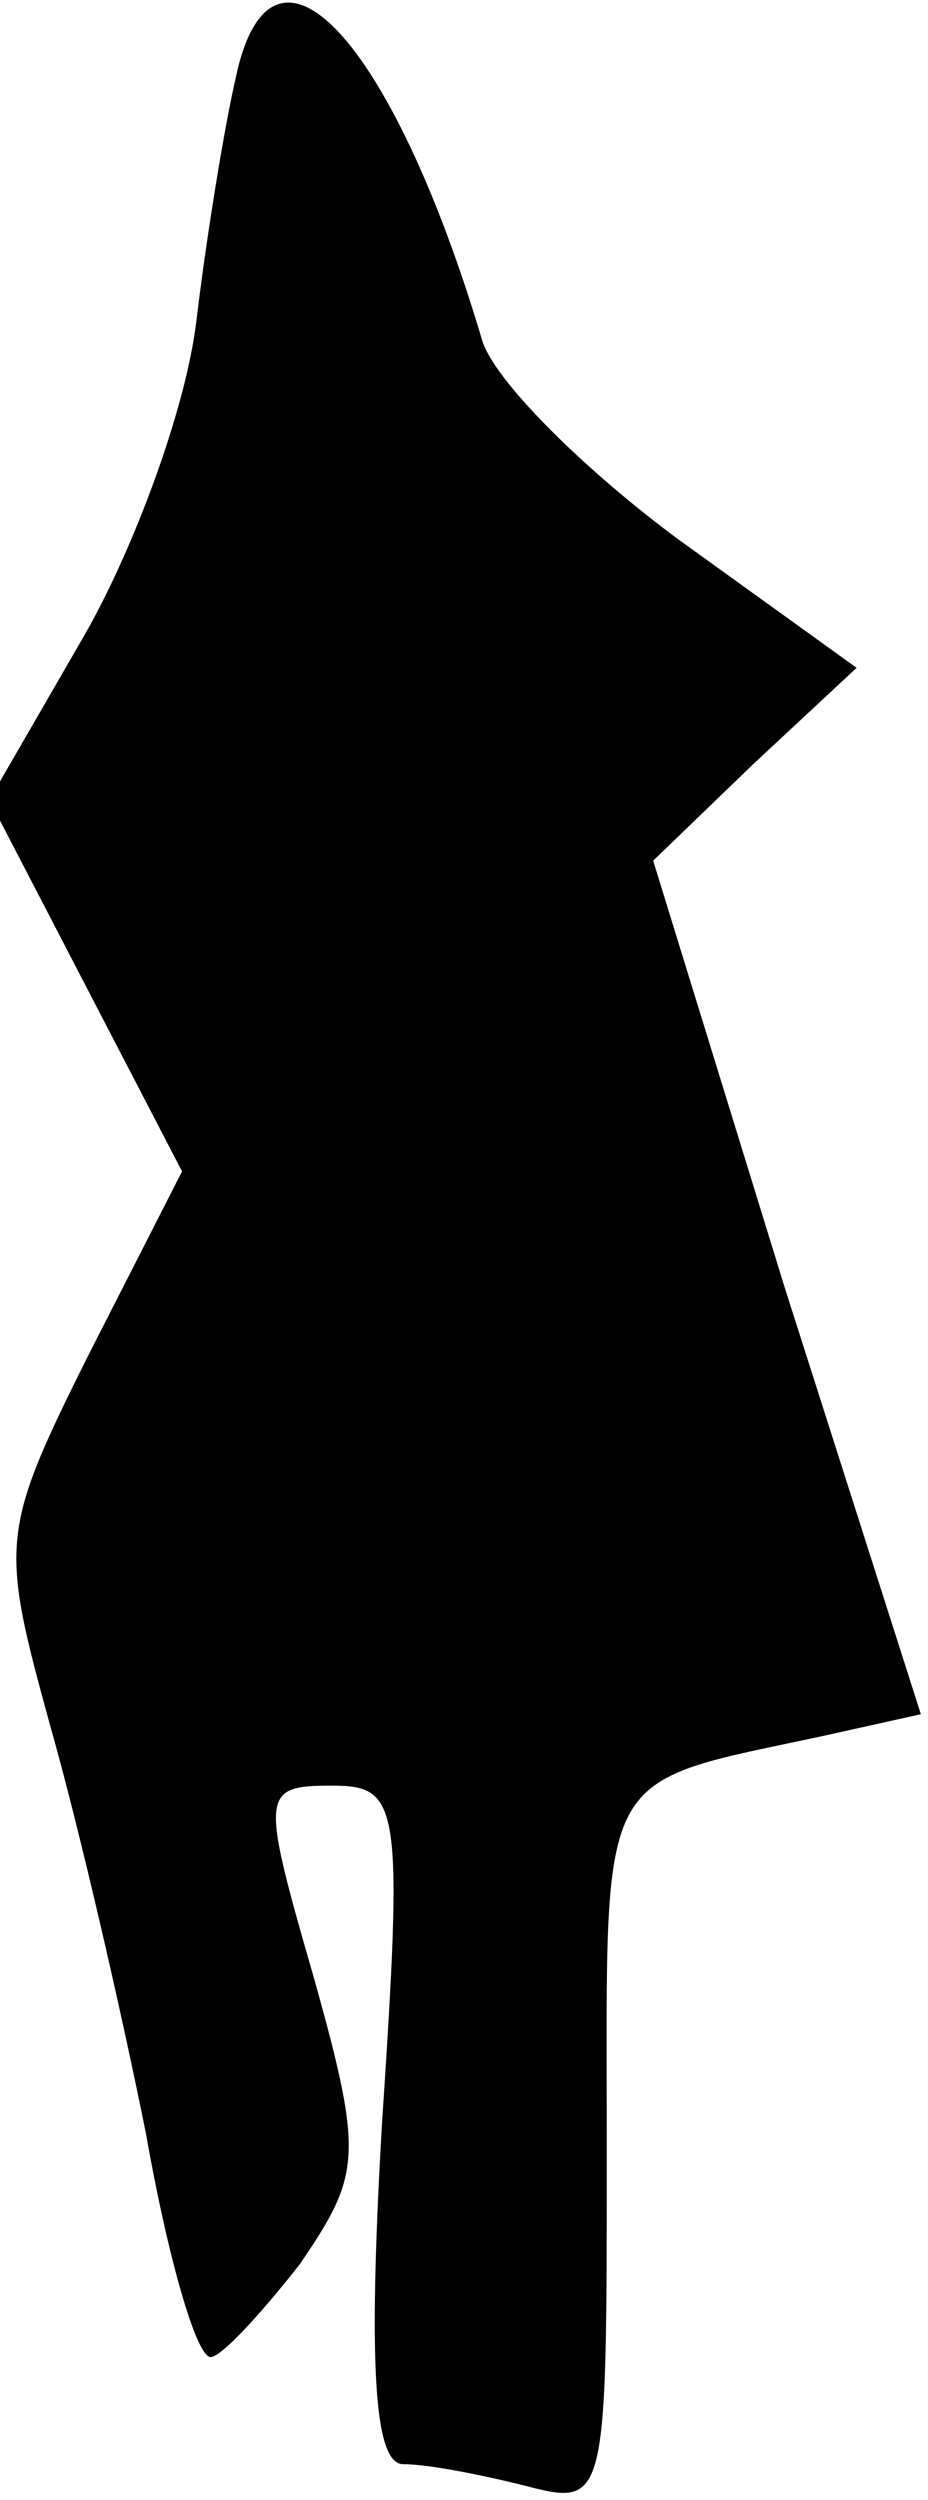 <?xml version="1.0" standalone="no"?>
<!DOCTYPE svg PUBLIC "-//W3C//DTD SVG 20010904//EN"
 "http://www.w3.org/TR/2001/REC-SVG-20010904/DTD/svg10.dtd">
<svg version="1.0" xmlns="http://www.w3.org/2000/svg"
 width="26pt" height="70pt" viewBox="0 0 26 70"
 preserveAspectRatio="xMidYMid meet">
<g transform="translate(0,70) scale(0.1,-0.1)"
fill="#000000" stroke="none">
<path fill="#000000" stroke="none" d="M66 678 c-3 -13 -8 -43 -11 -68 -3 -25
-18 -65 -32 -89 l-26 -45 27 -52 27 -52 -26 -51 c-25 -50 -25 -53 -11 -104 8
-28 20 -80 27 -115 6 -34 14 -62 18 -62 3 0 14 12 25 26 17 25 18 30 4 80 -15
52 -15 54 5 54 19 0 20 -5 14 -95 -4 -69 -2 -95 6 -95 7 0 22 -3 34 -6 23 -6
23 -5 23 94 0 109 -4 102 61 116 l27 6 -38 119 -37 120 28 27 29 27 -50 36
c-27 20 -52 45 -55 56 -25 84 -59 121 -69 73z"/>
</g>
</svg>
